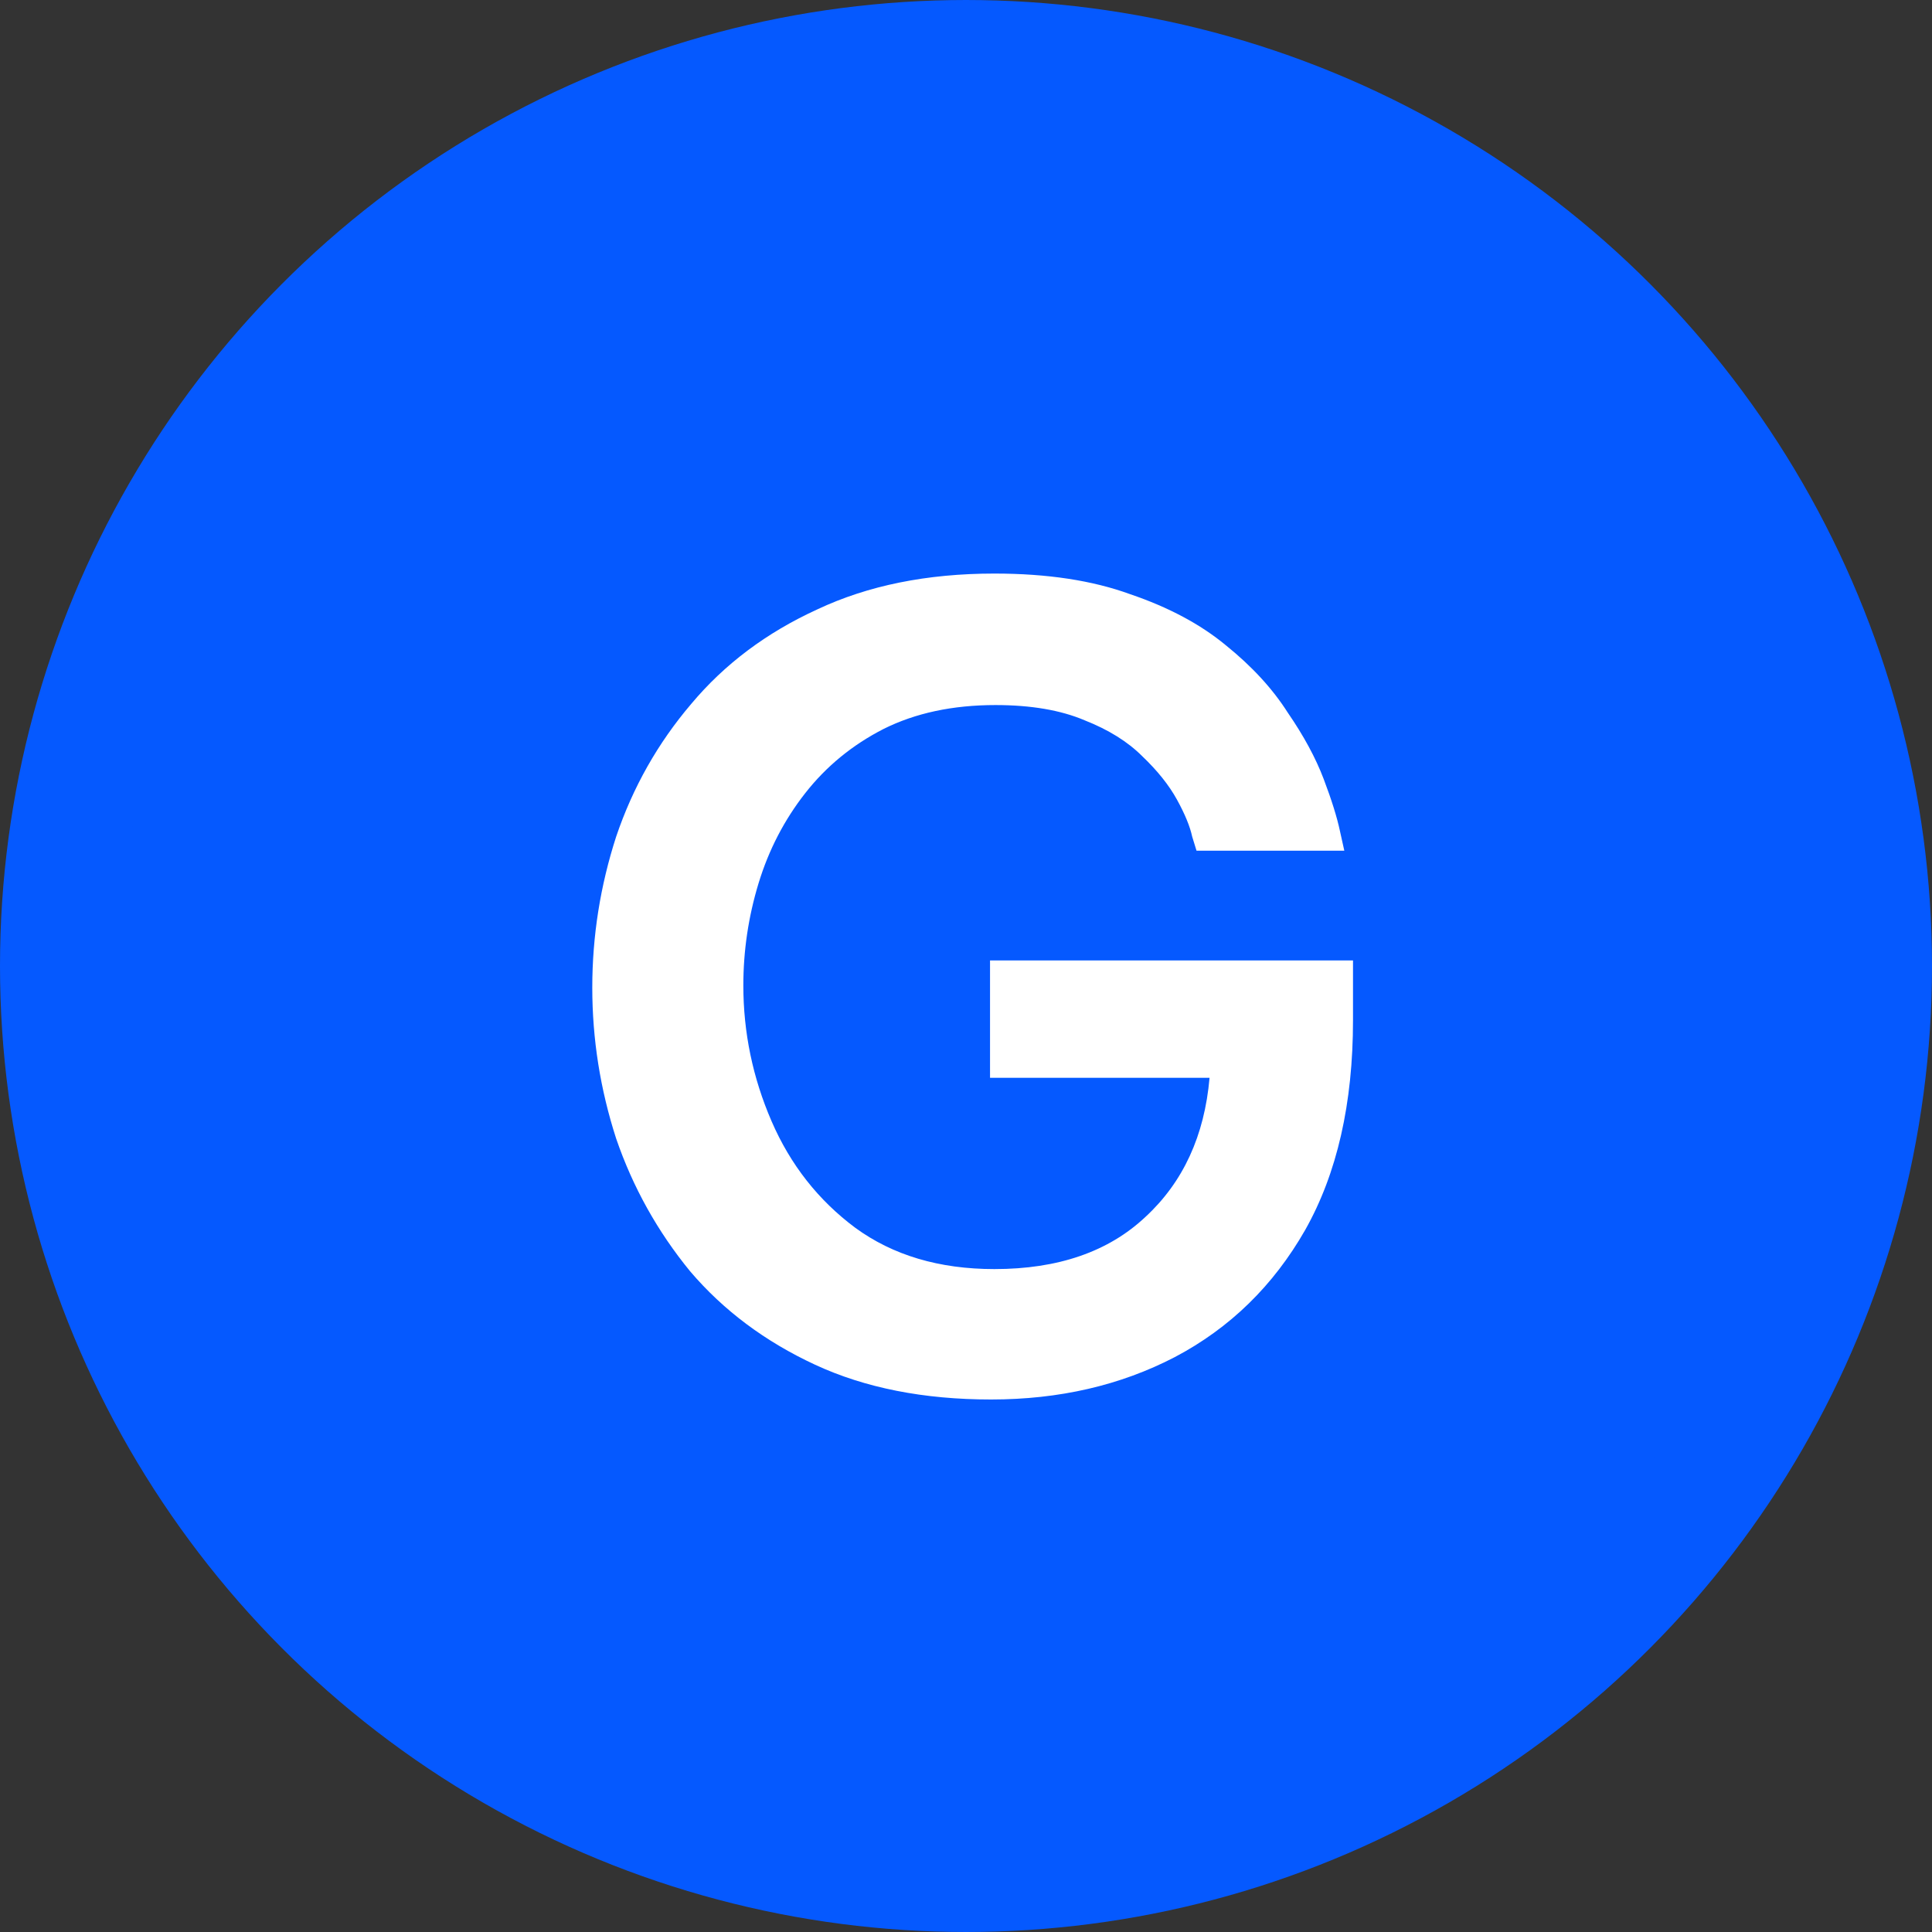 <svg width="32" height="32" viewBox="0 0 32 32" fill="none" xmlns="http://www.w3.org/2000/svg">
<rect x="0" y="0" width="32" height="32" fill="#333333" stroke="none"/>
<circle cx="16" cy="16" r="15" fill="#0559FF" stroke="#0559FF" stroke-width="2"/>
<path d="M16.416 23.18C15.3 23.18 14.328 22.988 13.5 22.604C12.672 22.22 11.982 21.704 11.43 21.056C10.89 20.396 10.482 19.664 10.206 18.86C9.942 18.044 9.81 17.21 9.81 16.358C9.81 15.506 9.942 14.672 10.206 13.856C10.482 13.04 10.896 12.308 11.448 11.66C12 11 12.696 10.478 13.536 10.094C14.376 9.698 15.354 9.5 16.47 9.5C17.346 9.5 18.096 9.614 18.72 9.842C19.356 10.058 19.884 10.34 20.304 10.688C20.736 11.036 21.078 11.408 21.33 11.804C21.594 12.188 21.792 12.554 21.924 12.902C22.056 13.25 22.146 13.538 22.194 13.766C22.242 13.982 22.266 14.09 22.266 14.09H19.818C19.818 14.09 19.794 14.012 19.746 13.856C19.71 13.688 19.626 13.484 19.494 13.244C19.362 13.004 19.17 12.764 18.918 12.524C18.678 12.284 18.36 12.086 17.964 11.93C17.568 11.762 17.076 11.678 16.488 11.678C15.78 11.678 15.162 11.81 14.634 12.074C14.118 12.338 13.686 12.692 13.338 13.136C12.99 13.58 12.732 14.078 12.564 14.63C12.396 15.182 12.312 15.746 12.312 16.322C12.312 17.102 12.468 17.852 12.78 18.572C13.092 19.292 13.554 19.88 14.166 20.336C14.79 20.792 15.558 21.02 16.47 21.02C17.526 21.02 18.36 20.732 18.972 20.156C19.596 19.58 19.95 18.812 20.034 17.852H16.398V15.908H22.41V16.898C22.41 18.278 22.146 19.436 21.618 20.372C21.09 21.296 20.37 21.998 19.458 22.478C18.558 22.946 17.544 23.18 16.416 23.18Z" fill="white"/>
</svg>
